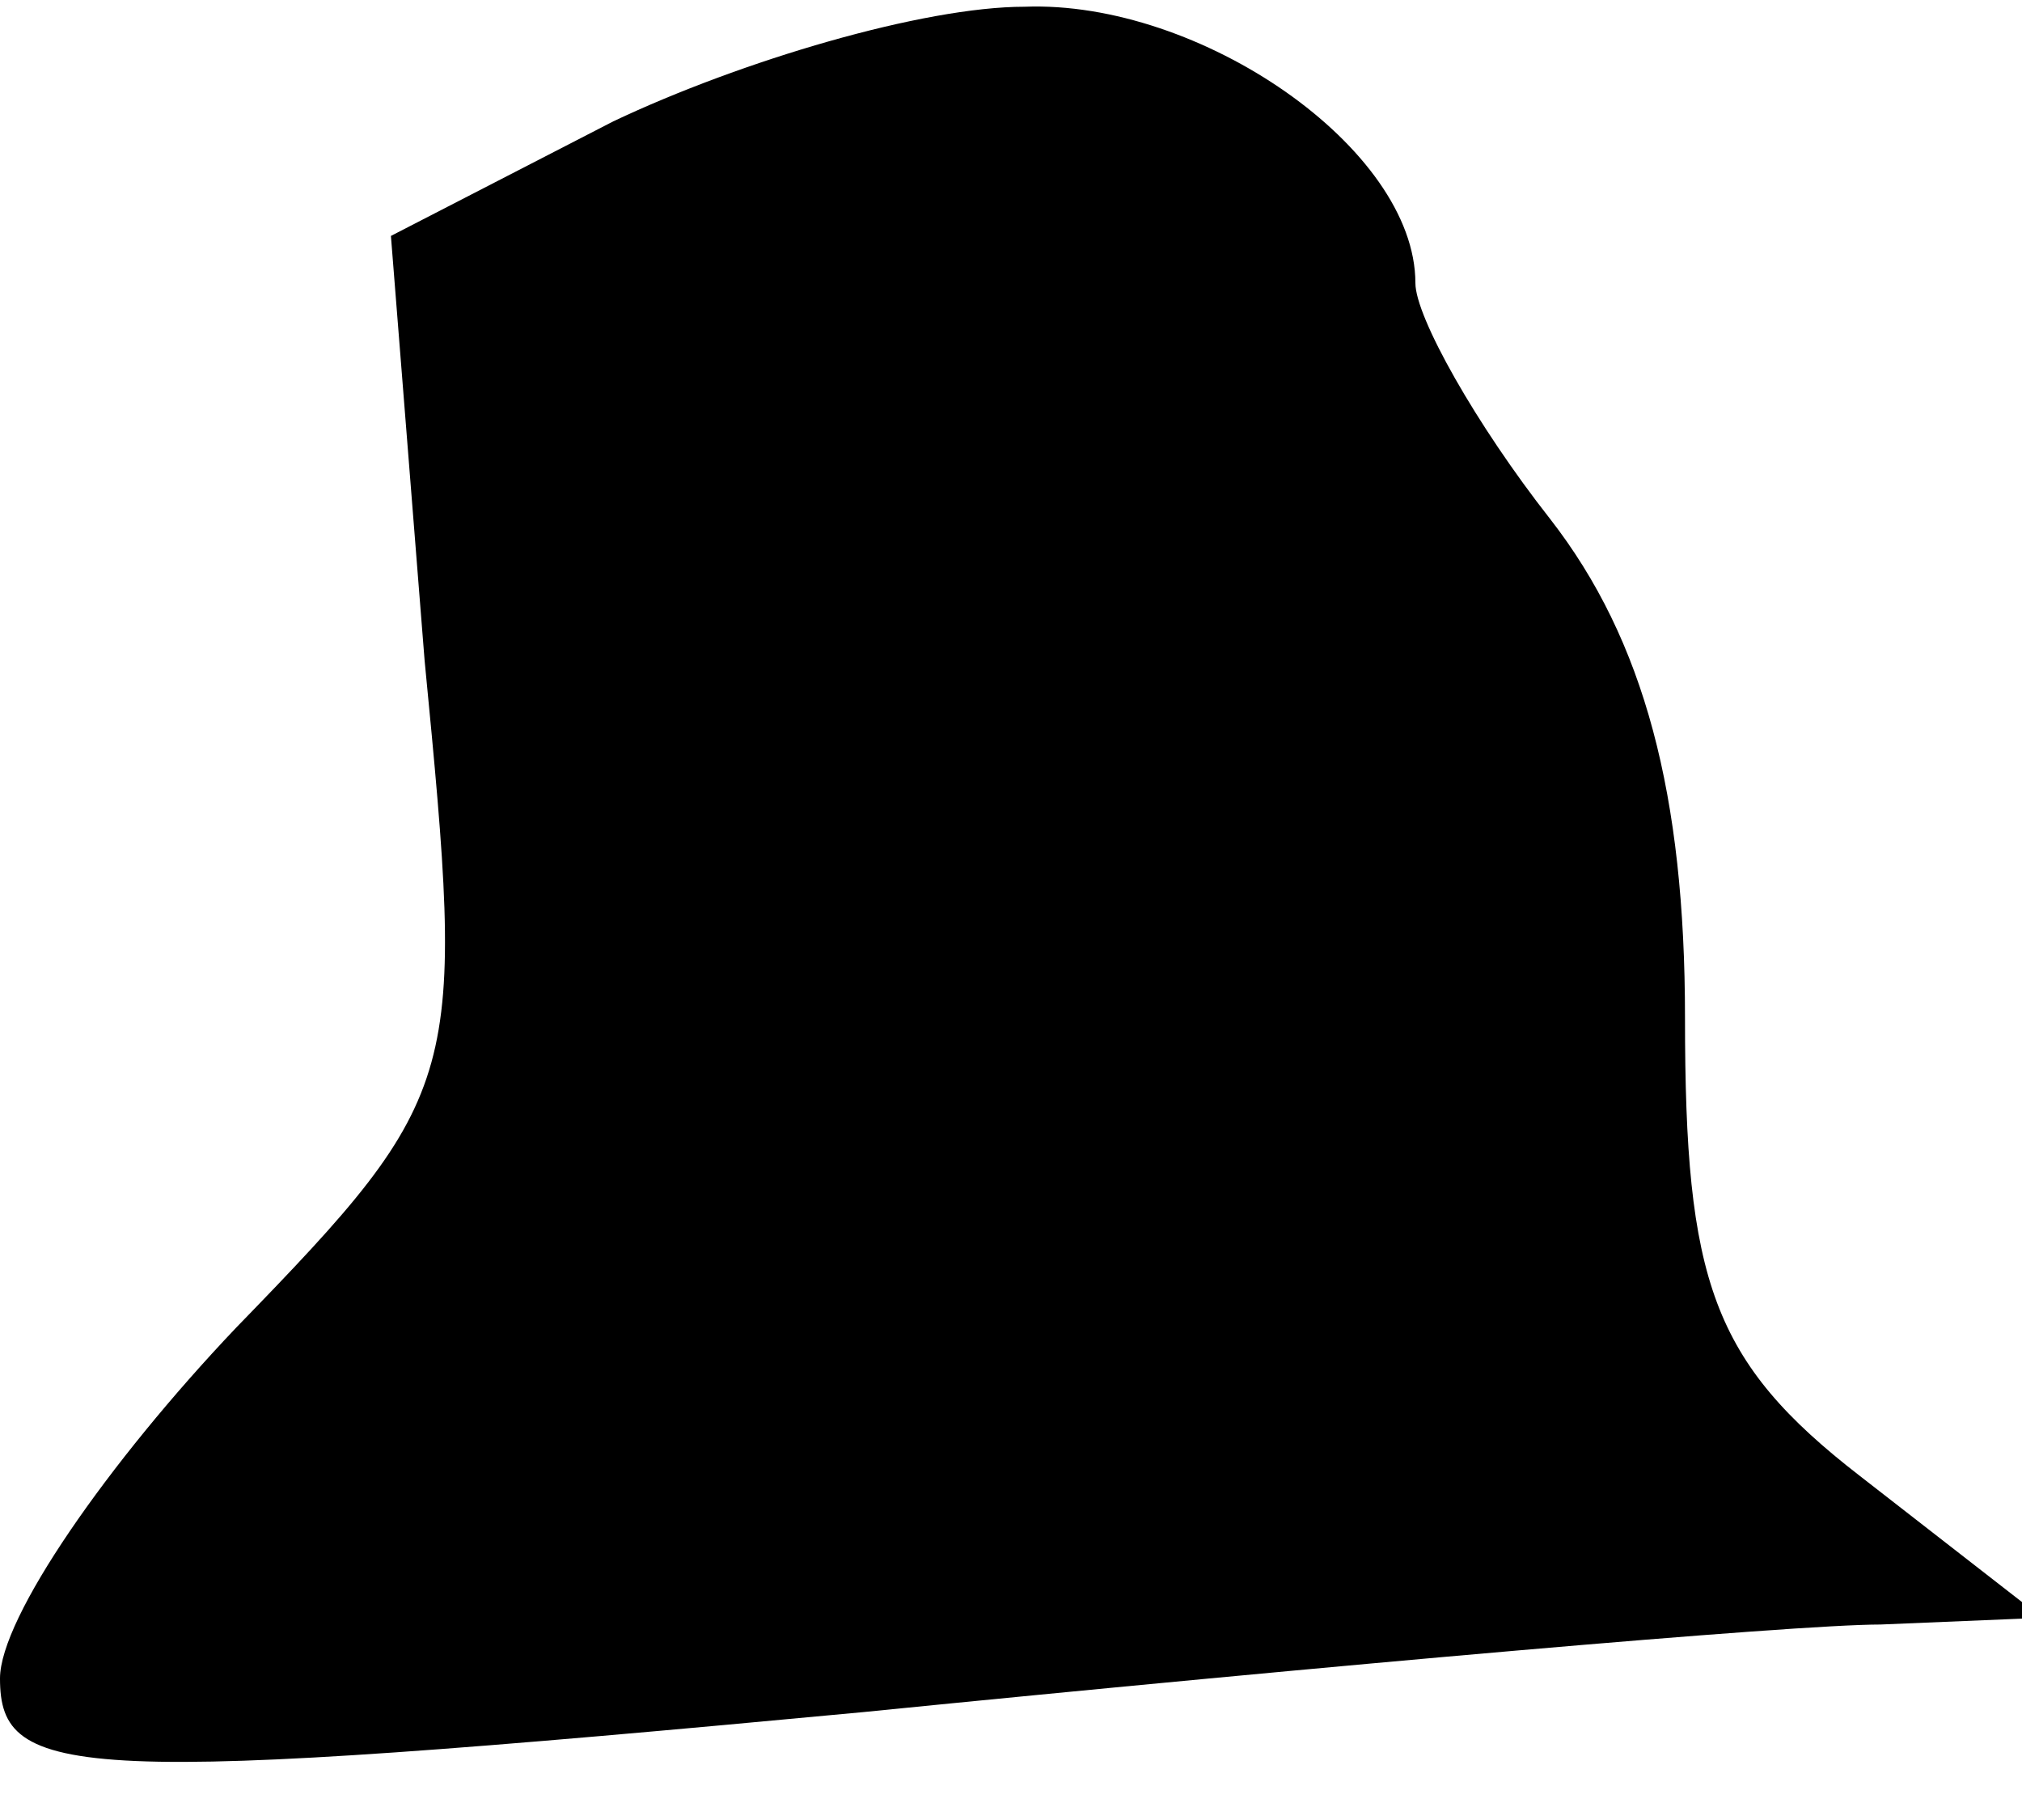 <?xml version="1.0" standalone="no"?>
<!DOCTYPE svg PUBLIC "-//W3C//DTD SVG 20010904//EN"
 "http://www.w3.org/TR/2001/REC-SVG-20010904/DTD/svg10.dtd">
<svg version="1.0" xmlns="http://www.w3.org/2000/svg"
 width="30pt" height="27pt" viewBox="0 0 30 27"
 preserveAspectRatio="xMidYMid meet">
<g transform="translate(0,27) scale(0.1,-0.1)"
fill="#000000" stroke="none">
<path fill="#000000" stroke="none" d="M91 252 l-33 -17 5 -63 c6 -62 6 -64
-28 -99 -19 -20 -35 -43 -35 -52 0 -15 11 -16 128 -5 70 7 138 13 151 13 l24
1 -27 21 c-22 17 -26 29 -26 68 0 33 -6 56 -20 74 -11 14 -20 30 -20 35 0 20
-32 42 -58 41 -15 0 -42 -8 -61 -17z"/>
</g>
</svg>
